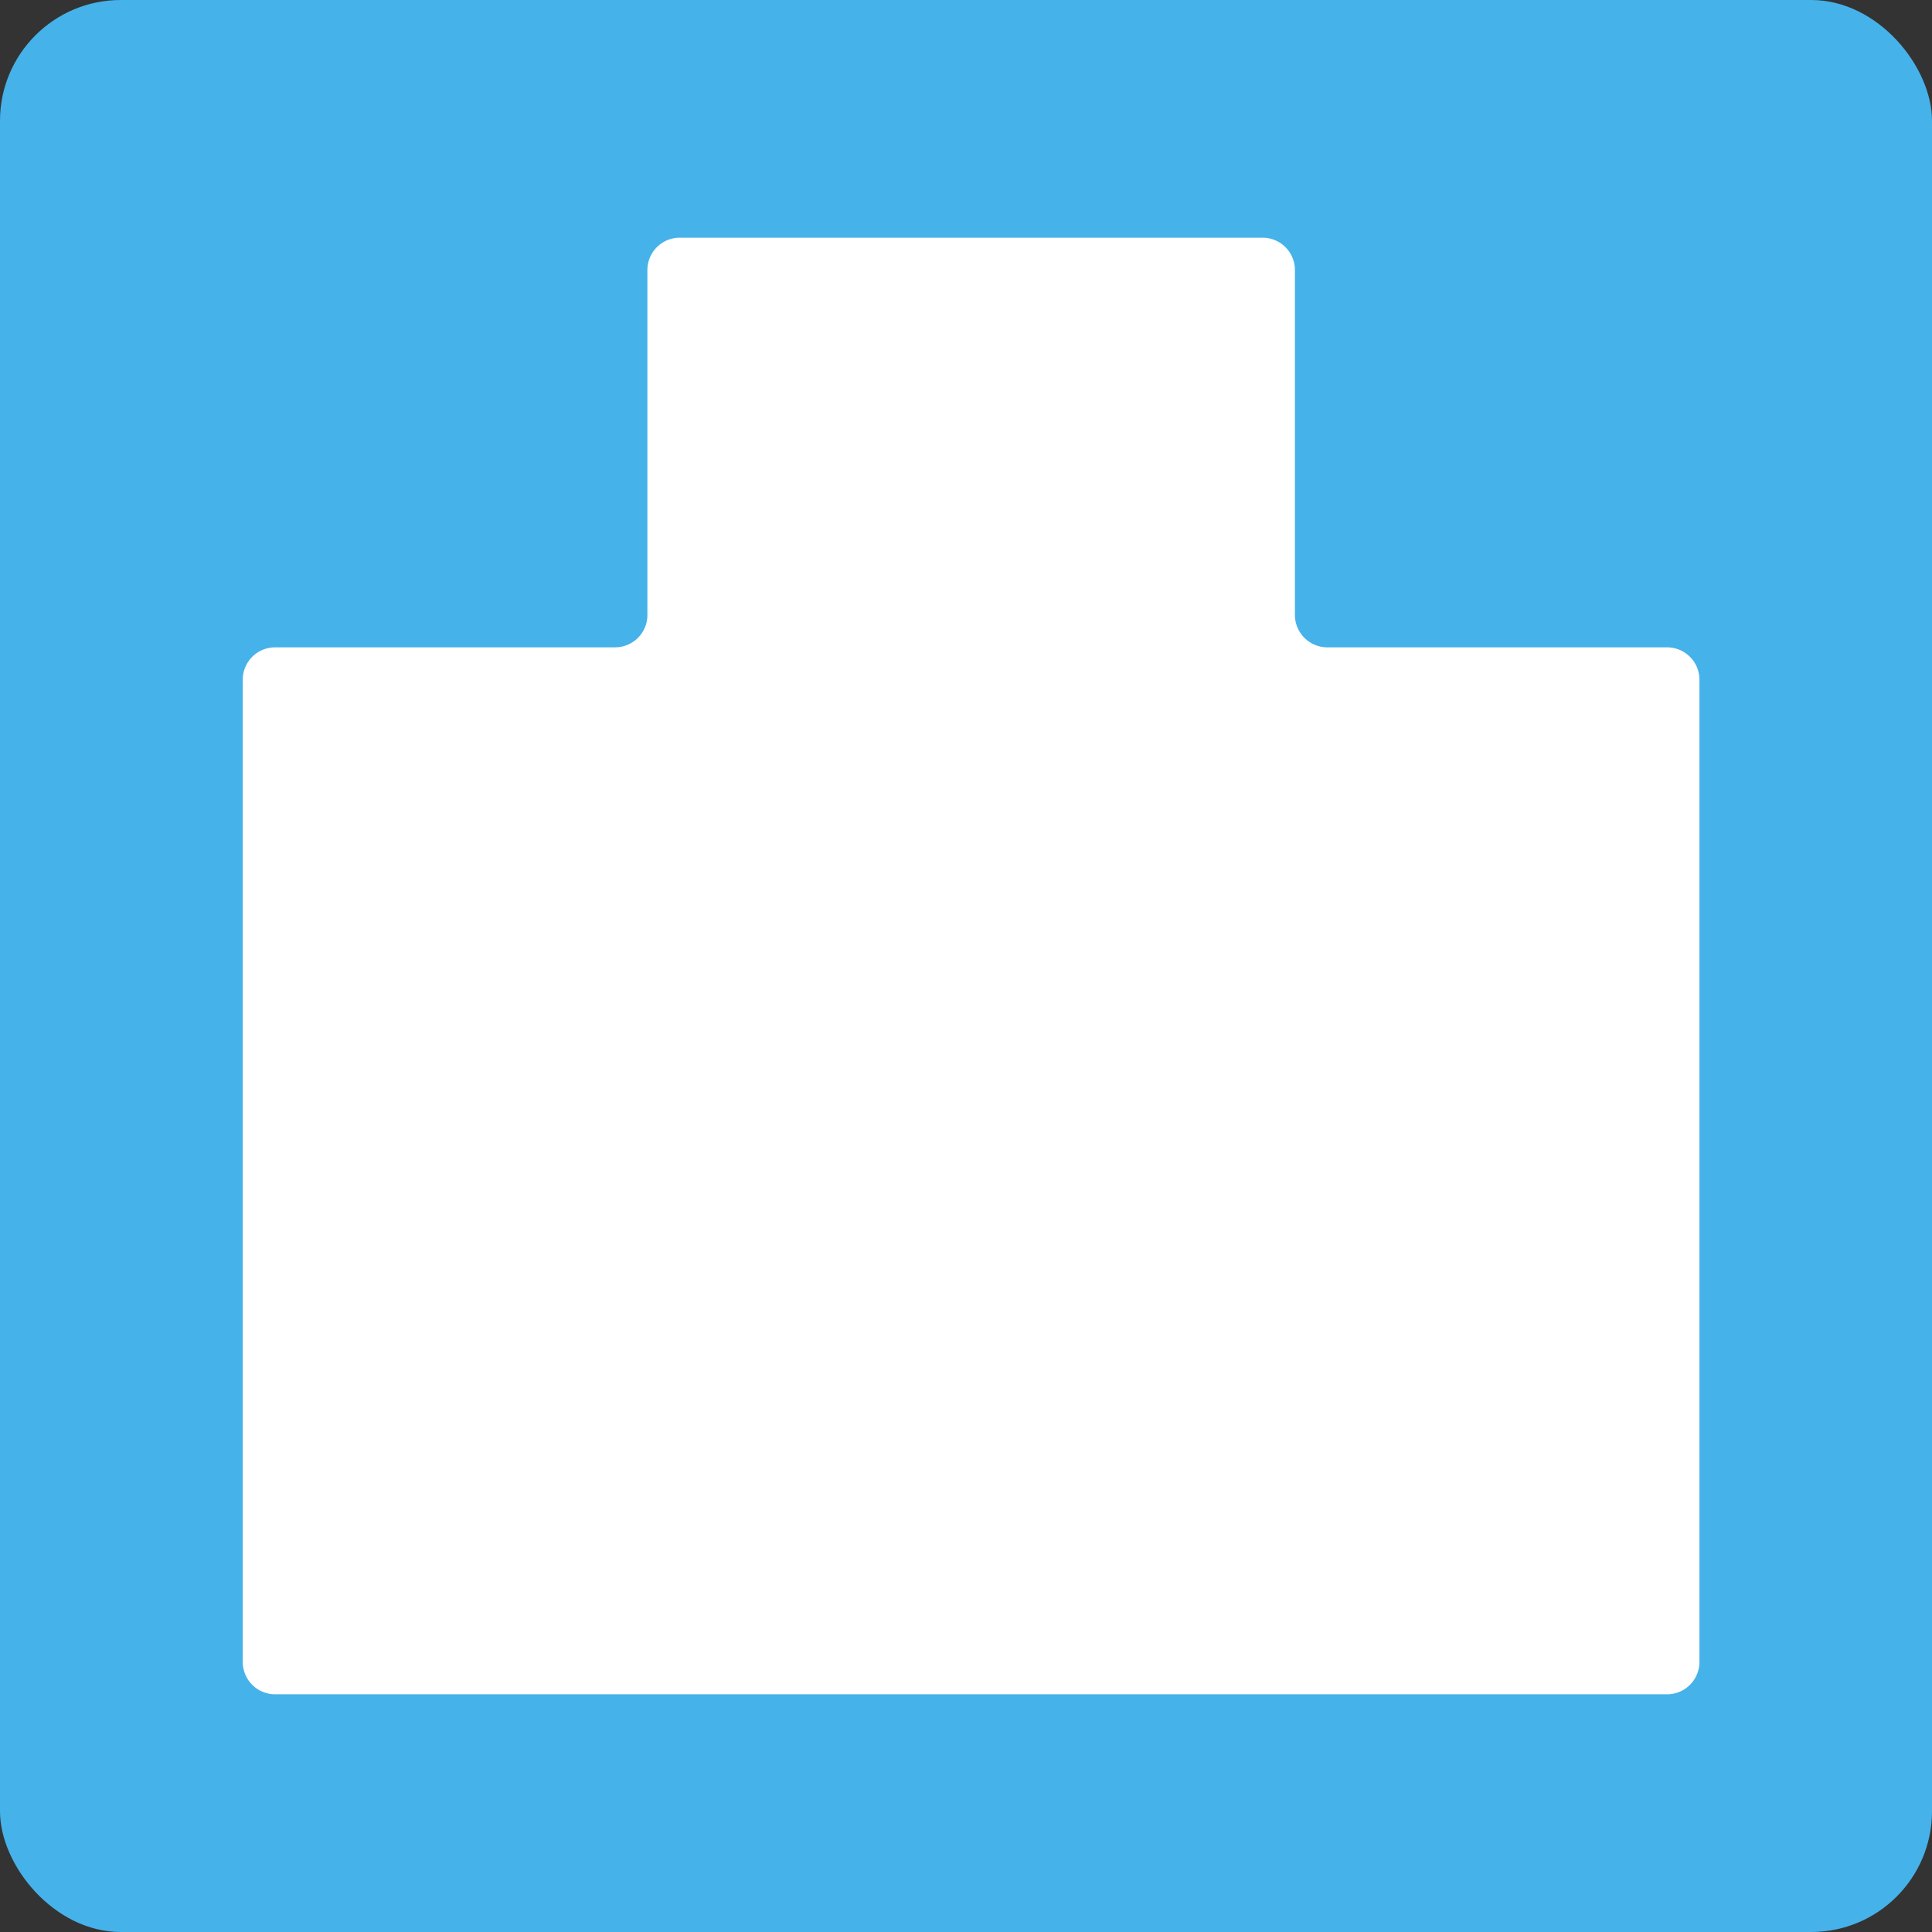 <svg xmlns="http://www.w3.org/2000/svg" width="32" height="32" viewBox="0 0 32 32">
  <rect x="0" y="0" width="32" height="32" fill="#333333" stroke="none"/>
  <defs>
    <style>
      .cls-1 {
        fill: #46b2ea;
      }

      .cls-2 {
        fill: #fff;
      }
    </style>
  </defs>
  <g id="그룹_873" data-name="그룹 873" transform="translate(32 32) rotate(180)">
    <rect id="사각형_861" data-name="사각형 861" class="cls-1" width="32" height="32" rx="2"/>
    <path id="패스_295" data-name="패스 295" class="cls-2" d="M-.911,1826.107v5.713a.536.536,0,0,1-.536.536H-11.1a.536.536,0,0,1-.536-.536v-5.713a.537.537,0,0,0-.537-.536H-17.8a.536.536,0,0,1-.536-.536v-16.268a.536.536,0,0,1,.536-.537H5.254a.536.536,0,0,1,.537.537v16.268a.536.536,0,0,1-.537.536H-.375A.536.536,0,0,0-.911,1826.107Z" transform="translate(22.188 -1804.293)"/>
  </g>
</svg>
